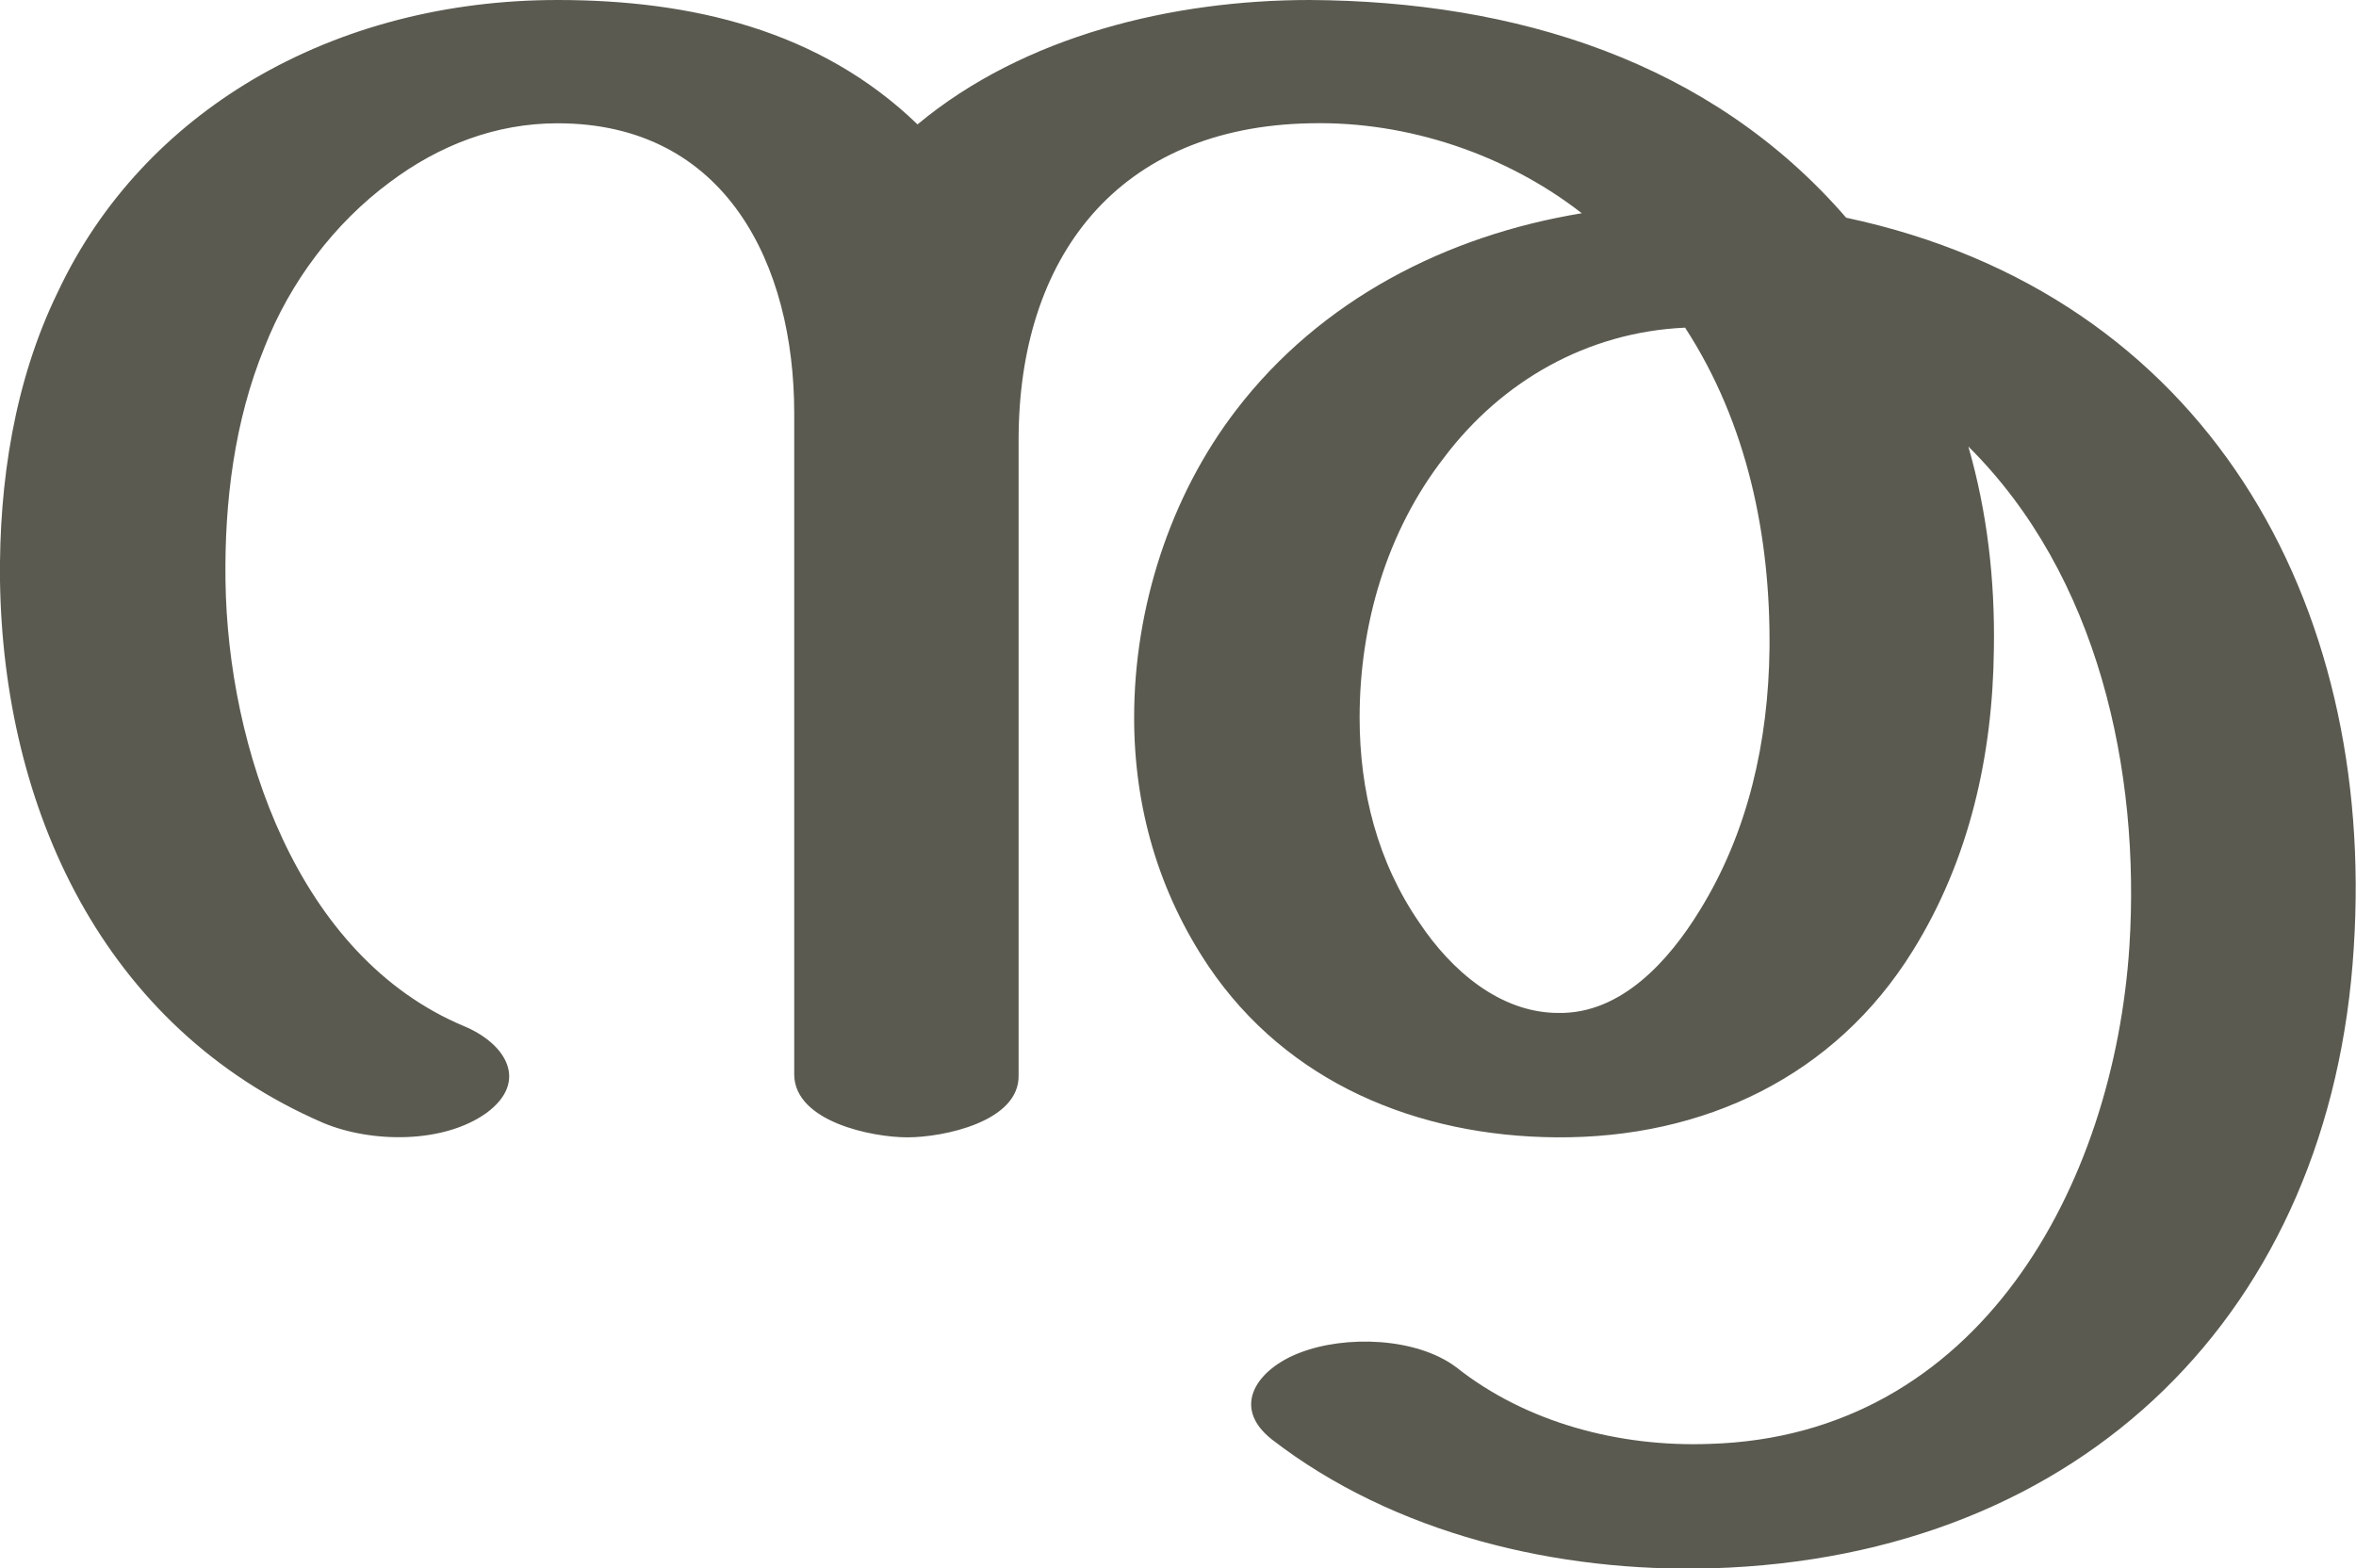 <?xml version="1.0" encoding="UTF-8"?>
<!DOCTYPE svg PUBLIC "-//W3C//DTD SVG 1.1//EN" "http://www.w3.org/Graphics/SVG/1.1/DTD/svg11.dtd">
<!-- Creator: CorelDRAW X8 -->
<svg xmlns="http://www.w3.org/2000/svg" xml:space="preserve" width="2121px" height="1412px" version="1.1" style="shape-rendering:geometricPrecision; text-rendering:geometricPrecision; image-rendering:optimizeQuality; fill-rule:evenodd; clip-rule:evenodd"
viewBox="0 0 2121 1412"
 xmlns:xlink="http://www.w3.org/1999/xlink">
 <defs>
  <style type="text/css">
   <![CDATA[
    .fil0 {fill:#5B5A50;fill-rule:nonzero}
   ]]>
  </style>
 </defs>
 <g id="Layer_x0020_1">
  <path class="fil0" d="M917 968c1,42 -68,56 -100,56 -32,0 -101,-14 -102,-56l0 -596c0,-133 -61,-261 -213,-261 -56,0 -107,20 -151,53 -50,37 -90,90 -113,149 -27,66 -36,139 -35,210 2,149 64,338 215,401 38,16 58,50 20,78 -39,28 -104,27 -147,9 -199,-86 -288,-284 -291,-488 -1,-89 13,-180 52,-260 39,-83 101,-147 175,-191 81,-48 176,-72 275,-72 120,0 236,27 324,112 96,-80 230,-112 353,-112 185,1 361,55 483,196 324,69 477,346 457,657 -20,327 -243,549 -578,559 -139,4 -286,-31 -396,-116 -38,-30 -12,-64 25,-78 41,-16 105,-14 141,13 63,50 147,72 228,69 243,-7 364,-233 378,-448 10,-158 -28,-334 -145,-450 17,59 24,120 23,182 -1,96 -22,190 -73,272 -70,113 -188,169 -321,168 -125,-1 -242,-49 -313,-154 -45,-67 -67,-143 -67,-224 0,-98 32,-199 92,-277 76,-99 189,-157 311,-177 -68,-53 -157,-83 -244,-81 -174,3 -263,121 -263,285l0 572zm600 -673c-88,4 -165,48 -217,117 -52,67 -76,151 -76,234 0,66 16,130 54,185 28,42 72,81 125,81 57,1 100,-48 127,-92 44,-71 62,-153 63,-236 1,-101 -20,-203 -76,-289z"/>
 </g>
</svg>
